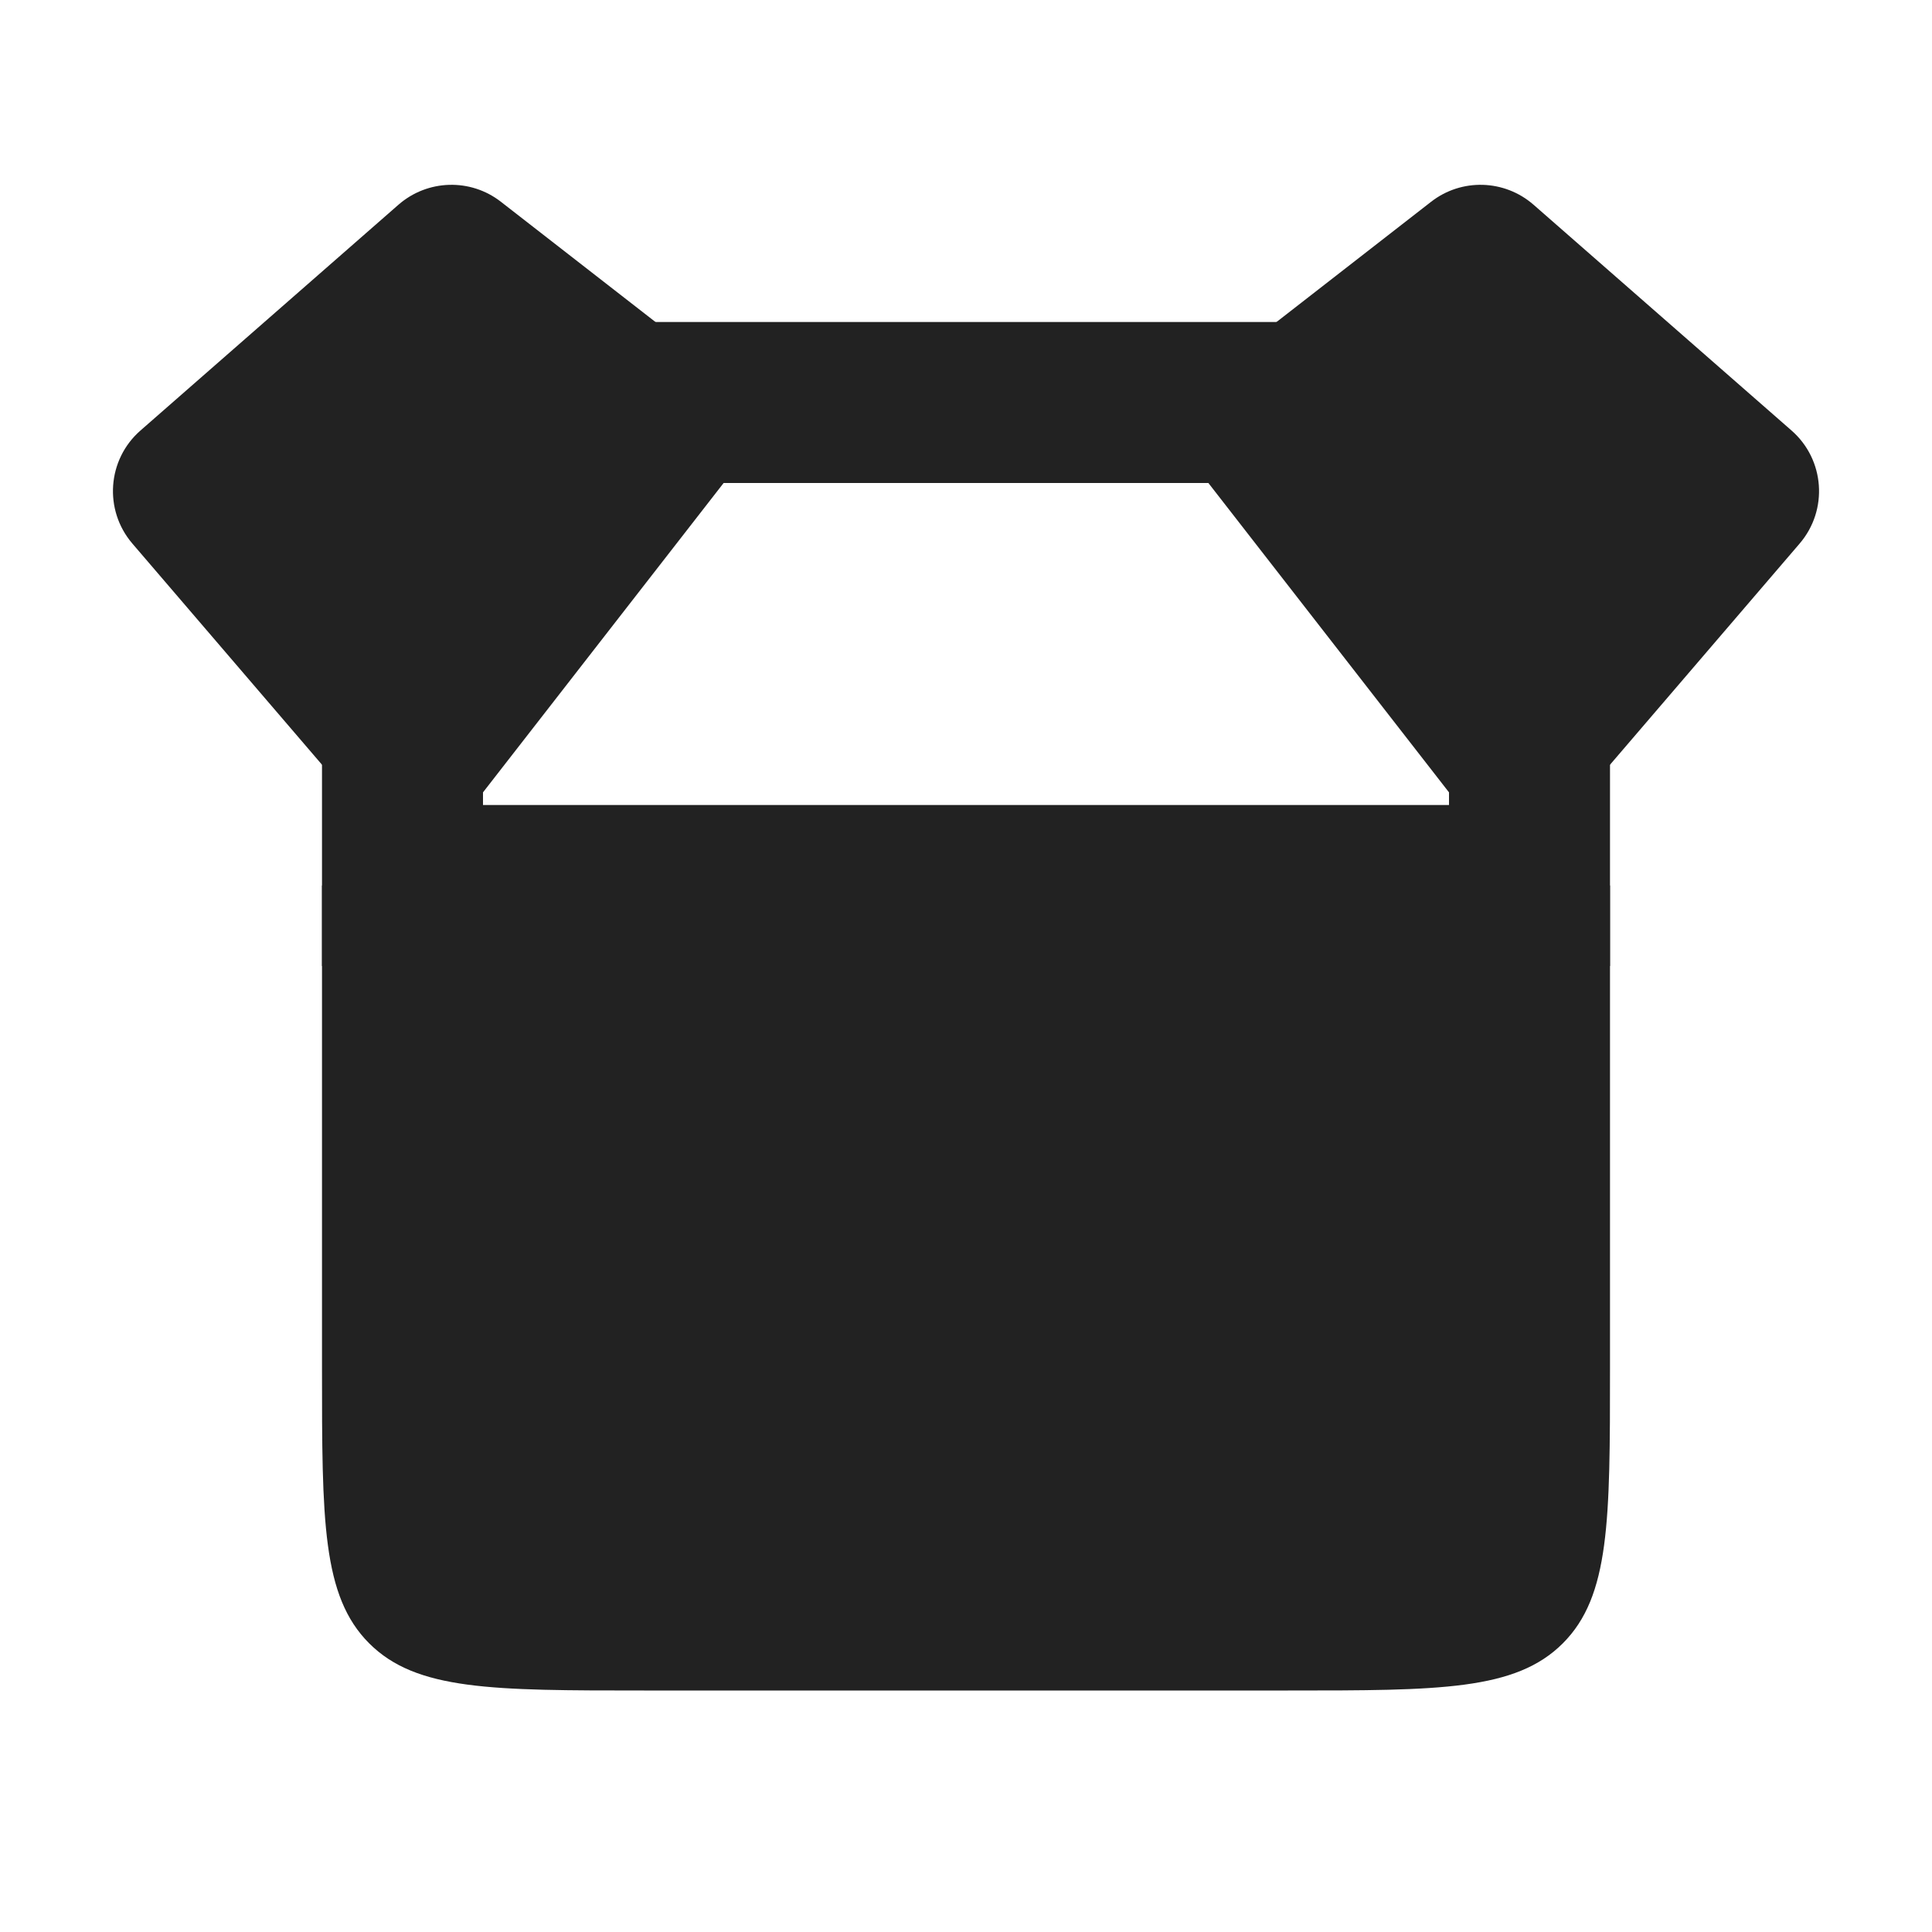 <svg width="24" height="24" viewBox="0 0 24 24" fill="none" xmlns="http://www.w3.org/2000/svg">
<path d="M4 11H20V17C20 18.886 20 19.828 19.414 20.414C18.828 21 17.886 21 16 21H8C6.114 21 5.172 21 4.586 20.414C4 19.828 4 18.886 4 17V11Z" fill="#222222"/>
<path d="M1.644 6.752L4.429 10L9 4.667L6.223 2.507C5.845 2.212 5.311 2.228 4.95 2.543L1.745 5.348C1.332 5.709 1.287 6.335 1.644 6.752Z" fill="#222222"/>
<path d="M22.356 6.752L19.571 10L15 4.667L17.777 2.507C18.155 2.212 18.689 2.228 19.05 2.543L22.255 5.348C22.668 5.709 22.713 6.335 22.356 6.752Z" fill="#222222"/>
<path d="M19 9.5V11H5V9.5L8.5 5H15.5L19 9.5Z" stroke="#222222" stroke-width="2" stroke-linecap="round"/>
</svg>
